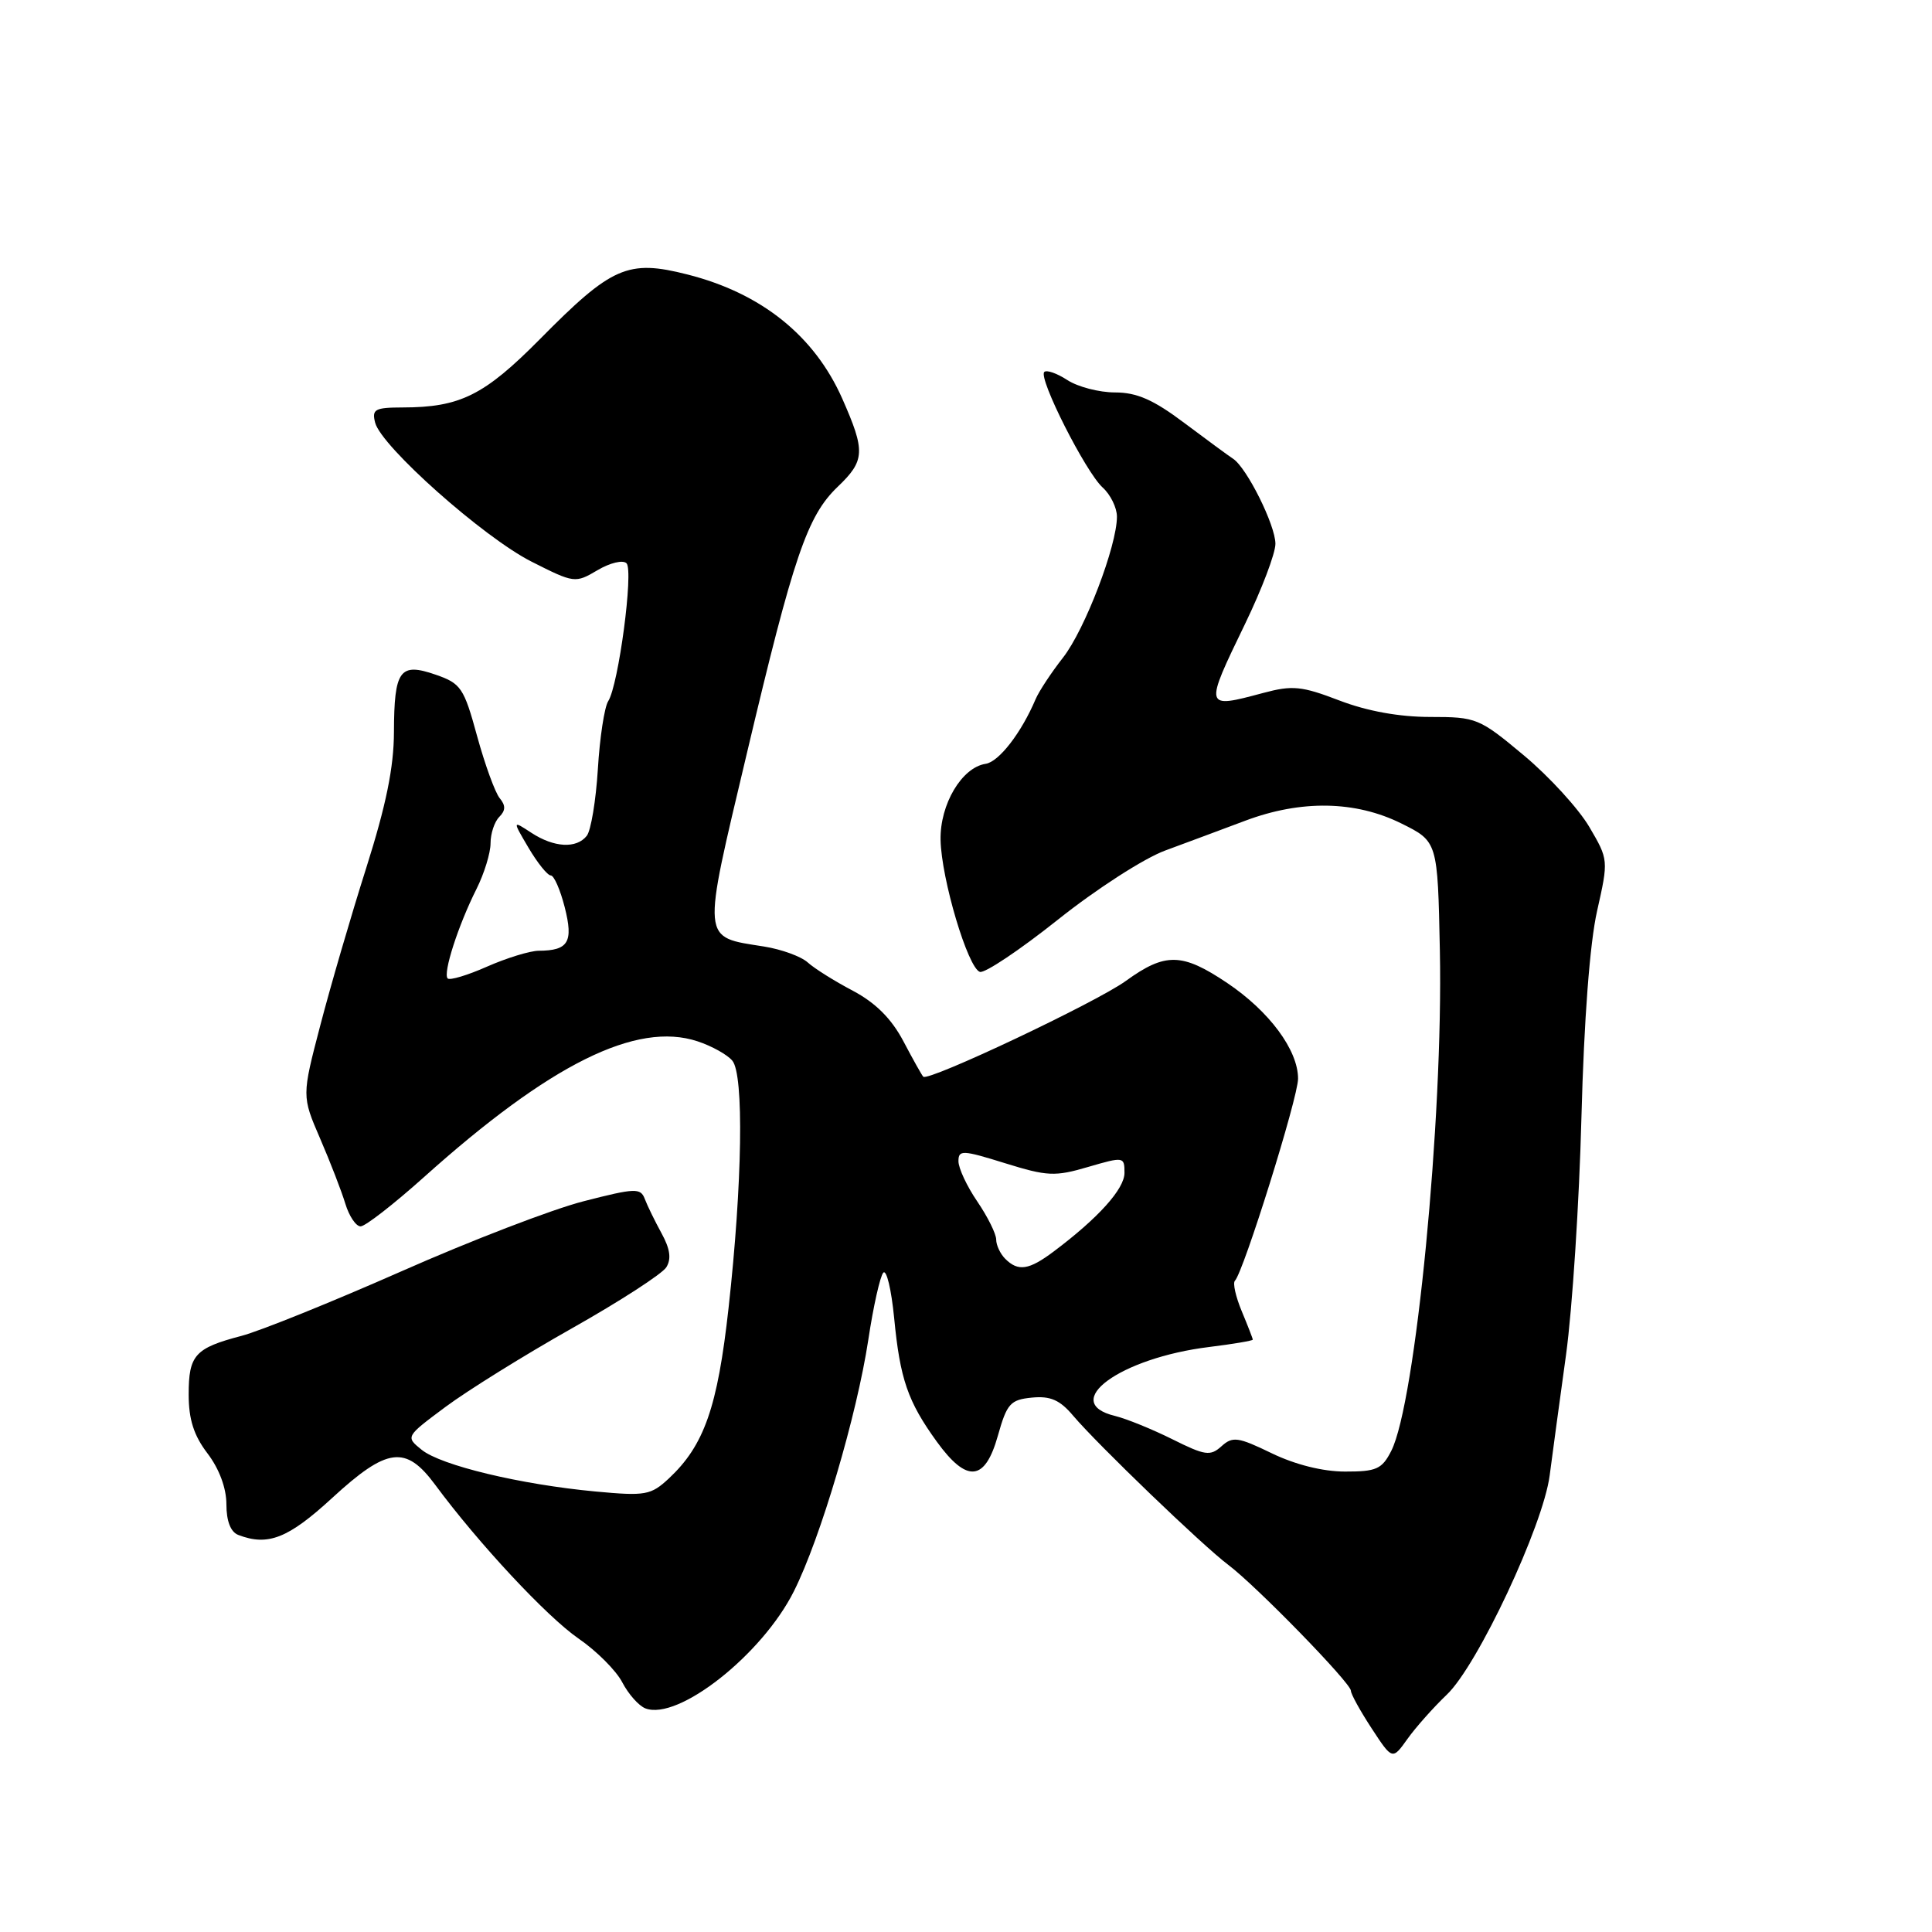 <?xml version="1.0" encoding="UTF-8" standalone="no"?>
<!DOCTYPE svg PUBLIC "-//W3C//DTD SVG 1.1//EN" "http://www.w3.org/Graphics/SVG/1.1/DTD/svg11.dtd" >
<svg xmlns="http://www.w3.org/2000/svg" xmlns:xlink="http://www.w3.org/1999/xlink" version="1.1" viewBox="0 0 256 256">
 <g >
 <path fill="currentColor"
d=" M 191.71 224.55 C 195.78 220.69 204.48 202.15 205.34 195.50 C 205.70 192.75 206.67 185.55 207.51 179.50 C 208.34 173.45 209.26 159.28 209.55 148.00 C 209.89 135.12 210.66 124.98 211.62 120.72 C 213.14 113.96 213.14 113.91 210.59 109.57 C 209.18 107.17 205.29 102.91 201.93 100.10 C 196.00 95.15 195.64 95.00 189.50 95.00 C 185.41 95.00 181.16 94.23 177.48 92.82 C 172.47 90.90 171.26 90.78 167.38 91.82 C 159.53 93.92 159.53 93.93 165.00 82.62 C 167.20 78.07 169.00 73.32 169.00 72.06 C 169.00 69.59 165.20 61.96 163.38 60.78 C 162.77 60.38 159.86 58.24 156.91 56.03 C 152.84 52.97 150.64 52.00 147.74 52.00 C 145.65 52.00 142.81 51.26 141.43 50.36 C 140.06 49.47 138.68 48.98 138.37 49.29 C 137.56 50.11 143.86 62.56 146.11 64.60 C 147.15 65.54 148.00 67.28 148.00 68.46 C 148.00 72.33 143.76 83.42 140.86 87.13 C 139.30 89.12 137.67 91.60 137.23 92.63 C 135.33 97.11 132.36 100.95 130.60 101.21 C 127.44 101.69 124.54 106.58 124.63 111.29 C 124.73 116.45 128.24 128.25 129.84 128.78 C 130.48 128.99 135.13 125.88 140.18 121.86 C 145.26 117.81 151.60 113.72 154.42 112.69 C 157.21 111.66 161.97 109.89 165.00 108.75 C 172.40 105.97 179.59 106.09 185.68 109.11 C 190.50 111.50 190.50 111.50 190.79 126.00 C 191.24 148.20 187.57 185.92 184.35 192.25 C 183.12 194.67 182.38 195.00 178.22 194.99 C 175.29 194.99 171.61 194.07 168.50 192.56 C 164.04 190.40 163.33 190.30 161.85 191.64 C 160.37 192.97 159.68 192.87 155.35 190.71 C 152.68 189.38 149.26 187.99 147.75 187.62 C 140.34 185.84 148.41 179.93 160.25 178.48 C 163.41 178.09 166.00 177.65 166.00 177.51 C 166.00 177.36 165.34 175.67 164.54 173.75 C 163.74 171.83 163.33 170.01 163.63 169.71 C 164.77 168.56 172.00 145.44 172.00 142.93 C 172.00 139.14 168.19 134.00 162.61 130.25 C 156.64 126.24 154.42 126.19 149.19 129.97 C 145.28 132.81 123.01 143.34 122.34 142.67 C 122.16 142.50 120.98 140.39 119.71 137.98 C 118.12 134.97 116.02 132.88 113.01 131.28 C 110.59 130.01 107.90 128.32 107.03 127.53 C 106.16 126.74 103.56 125.79 101.24 125.42 C 92.89 124.09 92.98 125.06 98.95 99.88 C 105.16 73.65 106.96 68.37 111.00 64.50 C 114.63 61.03 114.69 59.80 111.60 52.81 C 107.91 44.49 100.89 38.85 91.09 36.37 C 83.19 34.36 81.07 35.29 71.51 44.97 C 64.16 52.39 60.96 53.98 53.34 53.99 C 49.67 54.00 49.25 54.23 49.71 56.01 C 50.54 59.18 64.08 71.21 70.43 74.42 C 76.09 77.28 76.22 77.30 79.18 75.55 C 80.84 74.57 82.55 74.16 83.02 74.64 C 83.97 75.62 81.96 90.78 80.59 92.91 C 80.09 93.69 79.47 97.74 79.22 101.91 C 78.96 106.09 78.30 110.06 77.75 110.75 C 76.38 112.48 73.41 112.31 70.41 110.35 C 67.89 108.70 67.89 108.70 70.04 112.35 C 71.23 114.36 72.55 116.00 72.98 116.00 C 73.41 116.00 74.24 117.90 74.83 120.22 C 76.00 124.83 75.32 125.96 71.38 125.98 C 70.21 125.99 67.13 126.94 64.54 128.08 C 61.95 129.23 59.60 129.93 59.32 129.65 C 58.66 128.99 60.72 122.60 63.14 117.79 C 64.16 115.75 65.00 113.03 65.00 111.74 C 65.00 110.45 65.52 108.88 66.16 108.24 C 67.00 107.40 67.02 106.73 66.21 105.76 C 65.61 105.03 64.26 101.33 63.22 97.54 C 61.47 91.13 61.08 90.56 57.73 89.40 C 52.97 87.75 52.23 88.77 52.20 97.00 C 52.19 101.67 51.15 106.73 48.53 115.00 C 46.52 121.33 43.78 130.72 42.44 135.87 C 39.99 145.24 39.99 145.24 42.42 150.87 C 43.76 153.97 45.26 157.85 45.76 159.50 C 46.26 161.15 47.17 162.50 47.78 162.50 C 48.40 162.50 52.16 159.57 56.15 156.00 C 72.88 140.99 84.33 135.30 92.43 137.98 C 94.31 138.60 96.38 139.75 97.04 140.55 C 98.59 142.41 98.37 156.80 96.54 173.30 C 95.08 186.48 93.31 191.52 88.63 195.90 C 86.24 198.12 85.55 198.25 78.89 197.63 C 68.95 196.70 58.45 194.18 55.88 192.11 C 53.73 190.37 53.73 190.37 59.02 186.43 C 61.92 184.27 69.47 179.57 75.80 176.00 C 82.13 172.43 87.75 168.79 88.29 167.92 C 88.98 166.81 88.79 165.48 87.66 163.42 C 86.78 161.81 85.78 159.77 85.44 158.87 C 84.88 157.39 84.19 157.41 77.34 159.17 C 73.22 160.22 62.35 164.40 53.18 168.46 C 44.00 172.51 34.48 176.36 32.00 177.01 C 25.83 178.63 25.00 179.55 25.00 184.78 C 25.00 188.07 25.68 190.21 27.50 192.59 C 29.05 194.63 30.00 197.18 30.00 199.33 C 30.00 201.56 30.56 203.00 31.58 203.39 C 35.51 204.90 38.19 203.84 44.00 198.50 C 51.32 191.77 53.76 191.46 57.67 196.75 C 63.40 204.50 72.46 214.22 76.65 217.11 C 79.04 218.75 81.66 221.37 82.46 222.93 C 83.27 224.48 84.64 226.03 85.52 226.37 C 89.85 228.03 100.98 219.26 105.19 210.86 C 108.72 203.84 113.53 187.56 115.06 177.50 C 115.72 173.10 116.62 169.11 117.04 168.64 C 117.47 168.17 118.11 170.87 118.48 174.64 C 119.26 182.74 120.28 185.71 124.14 191.04 C 128.13 196.54 130.52 196.30 132.22 190.25 C 133.42 185.98 133.88 185.47 136.73 185.19 C 139.18 184.95 140.44 185.50 142.20 187.59 C 145.47 191.44 159.35 204.80 162.75 207.35 C 166.47 210.15 179.00 223.01 179.00 224.03 C 179.00 224.47 180.24 226.71 181.75 229.02 C 184.50 233.22 184.50 233.22 186.50 230.41 C 187.60 228.87 189.95 226.23 191.71 224.55 Z  M 133.20 166.80 C 132.54 166.14 132.00 164.99 132.00 164.25 C 132.00 163.50 130.88 161.24 129.50 159.21 C 128.12 157.19 127.00 154.79 127.00 153.87 C 127.00 152.35 127.52 152.37 133.17 154.13 C 138.77 155.87 139.79 155.92 144.17 154.63 C 148.91 153.25 149.00 153.26 149.00 155.41 C 149.00 157.54 145.55 161.38 139.62 165.83 C 136.33 168.30 134.91 168.51 133.20 166.80 Z "/>
</g>
</svg>